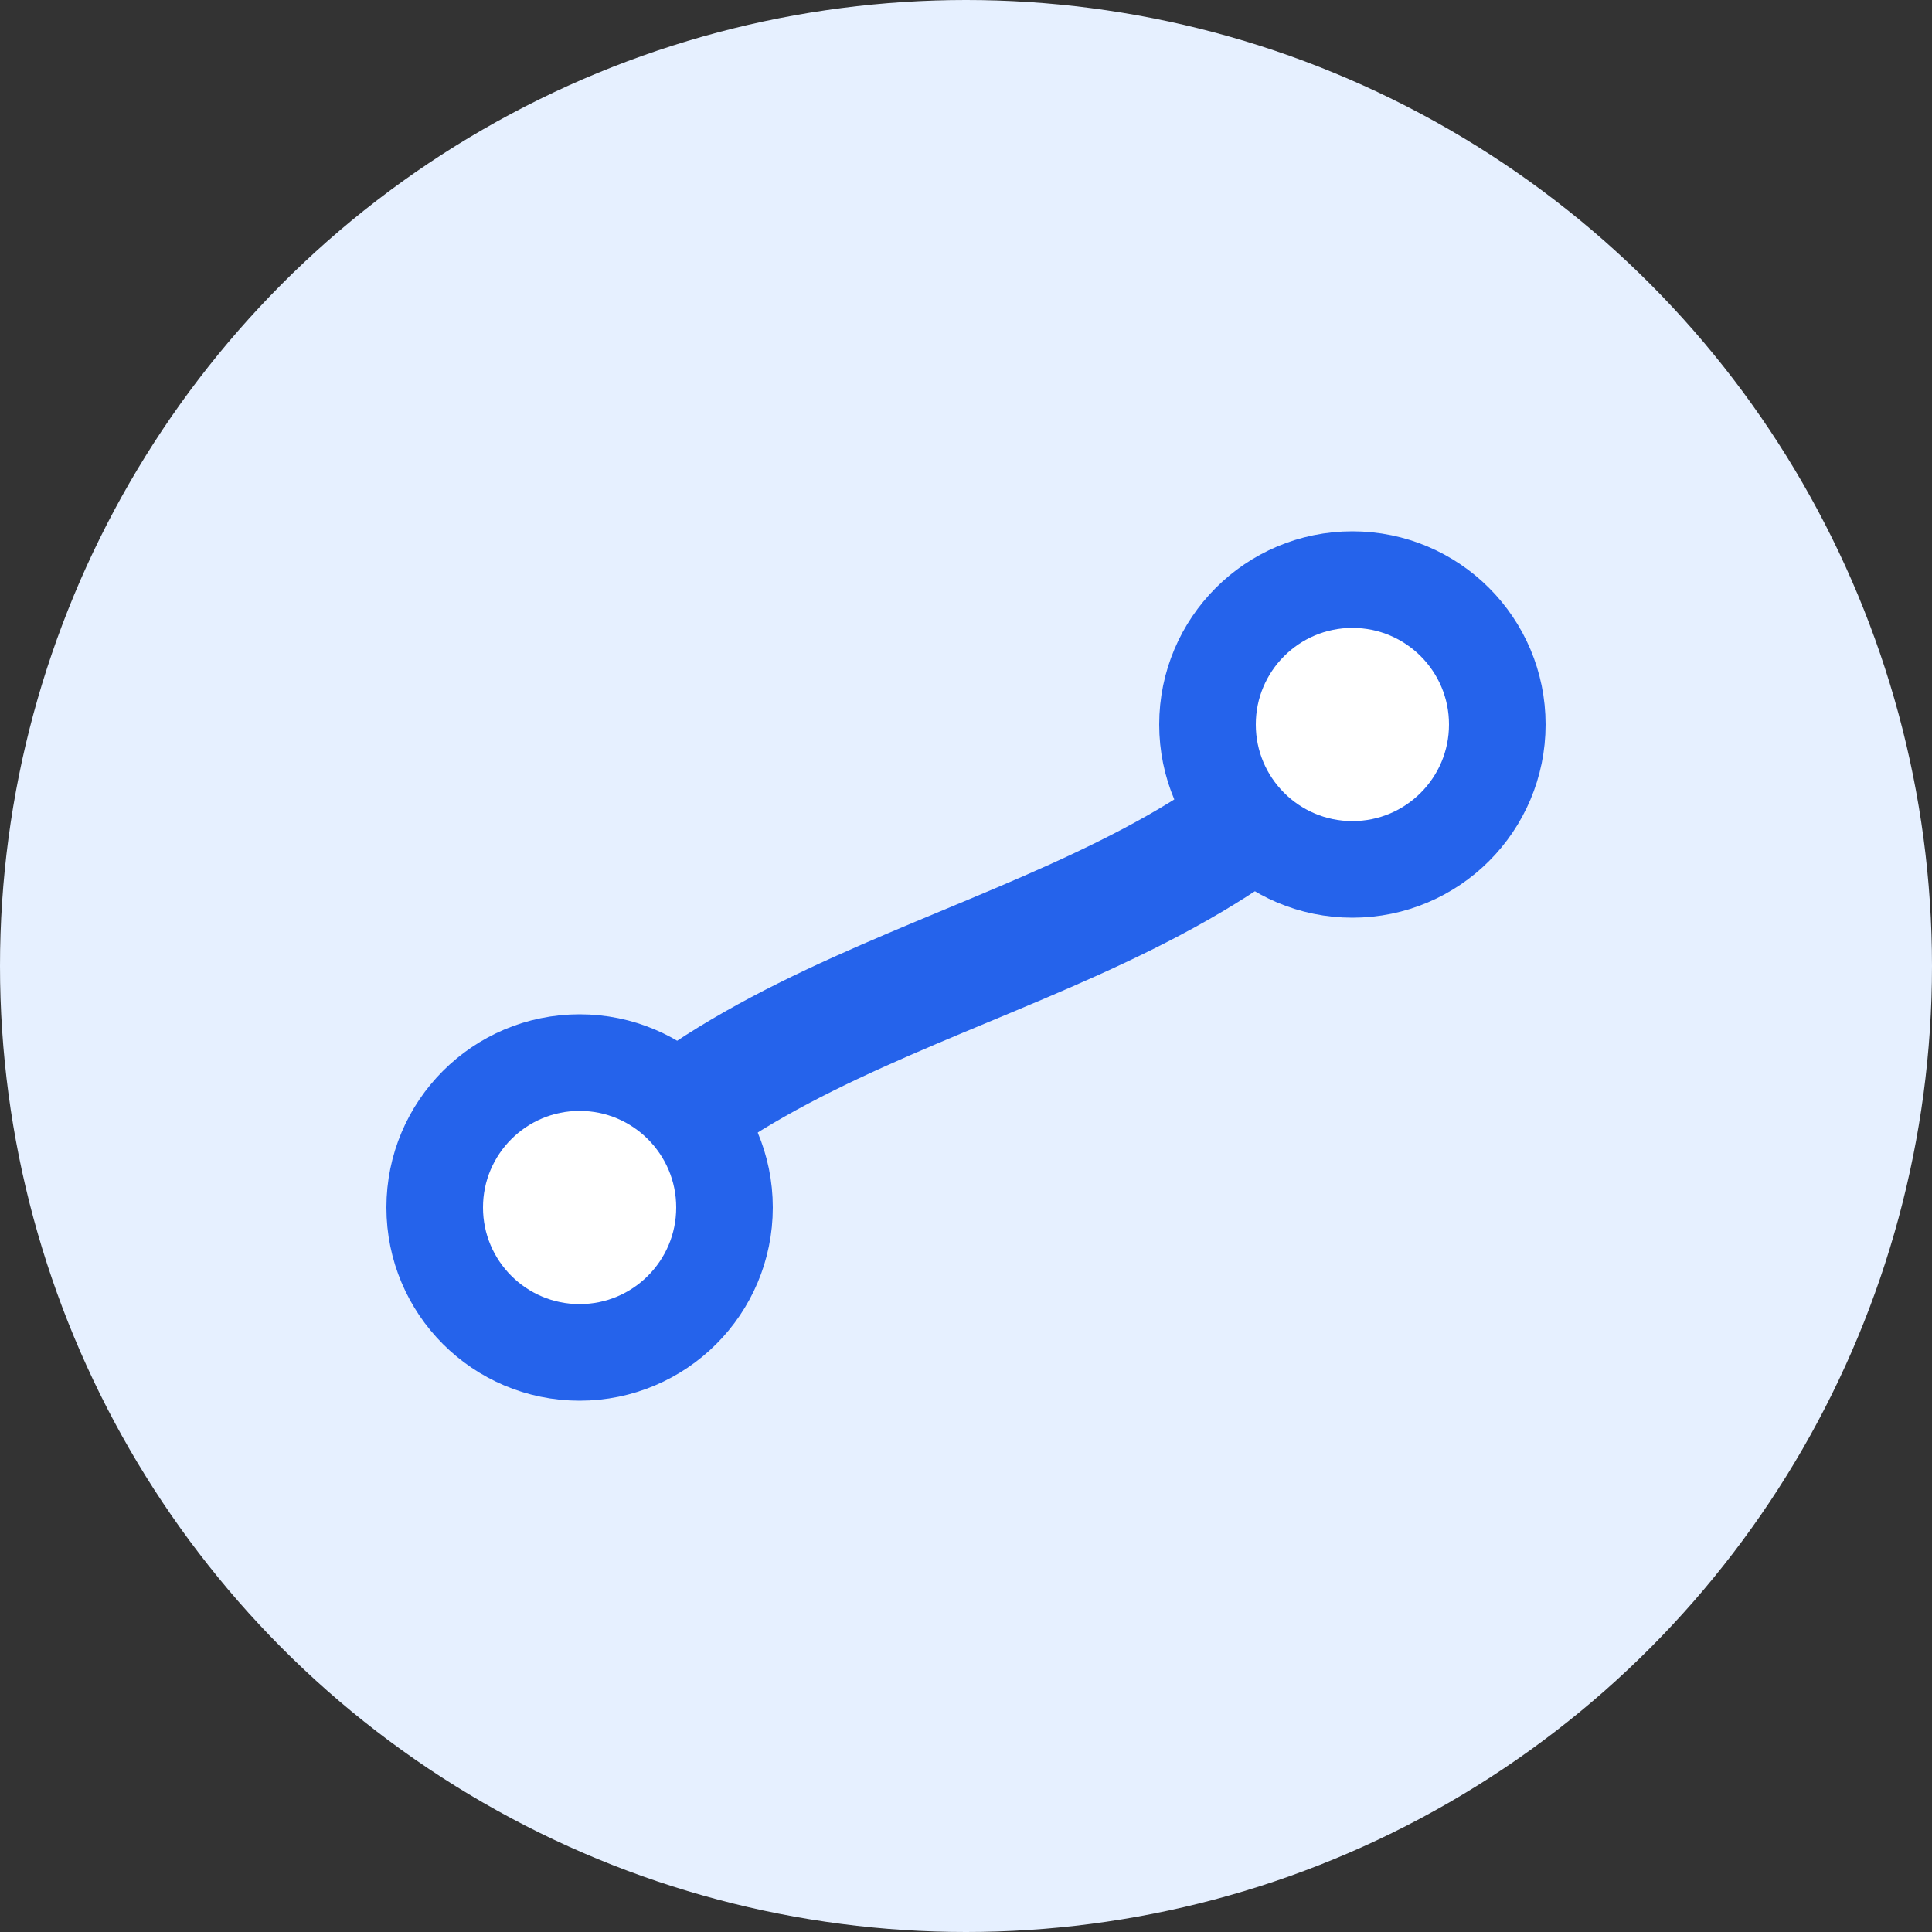 <!-- src/assets/route.svg -->
<svg
  xmlns="http://www.w3.org/2000/svg"
  width="40"
  height="40"
  viewBox="0 0 40 40"
  fill="none"
>
  <rect x="0" y="0" width="40" height="40" fill="#333333" stroke="none"/>
  <!-- 淡藍色背景圓 -->
  <circle cx="20" cy="20" r="20" fill="#E6F0FF"/>
  
  <!-- 路線連接 -->
  <path
    d="M12 25C16 20 24 20 28 15"
    stroke="#2563EB"
    stroke-width="2.5"
    stroke-linecap="round"
    stroke-linejoin="round"
  />
  
  <!-- 起點 -->
  <circle cx="12" cy="25" r="3" fill="white" stroke="#2563EB" stroke-width="2"/>
  <!-- 終點 -->
  <circle cx="28" cy="15" r="3" fill="white" stroke="#2563EB" stroke-width="2"/>
</svg>